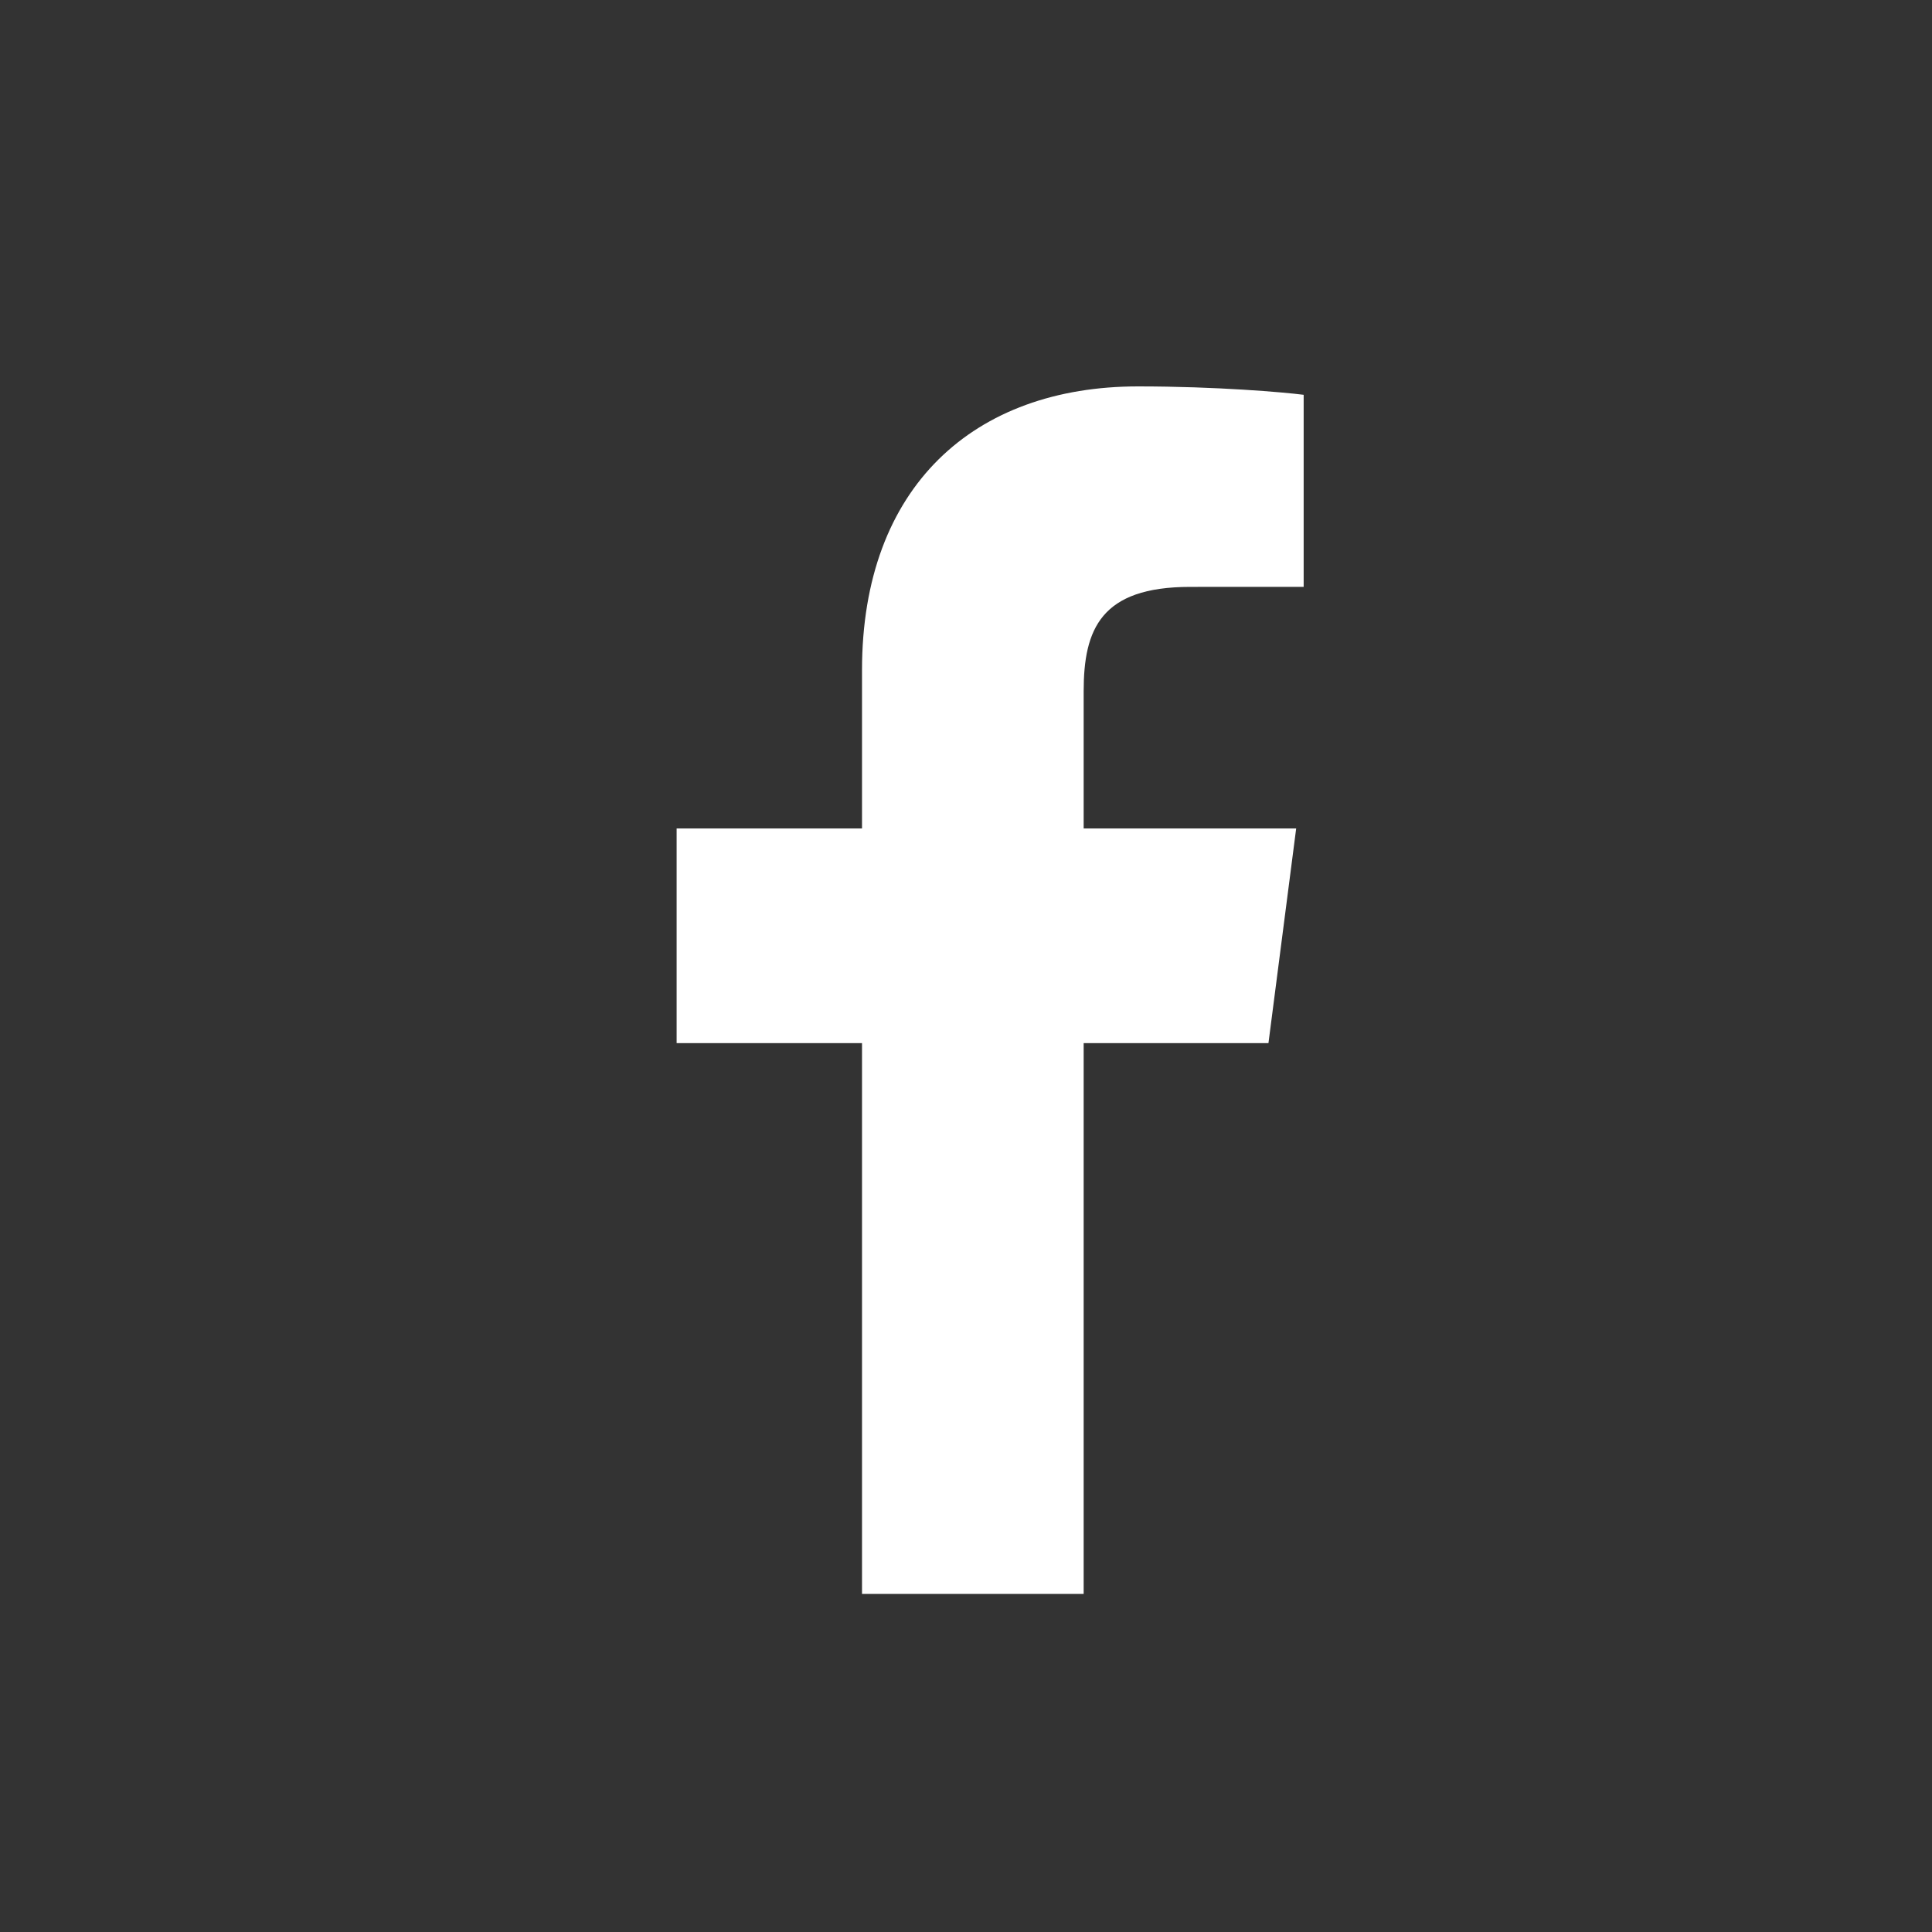 <svg width="40" height="40" viewBox="0 0 40 40" fill="none" xmlns="http://www.w3.org/2000/svg">
<rect x="0" y="0" width="40" height="40" fill="#333333" stroke="none"/>
<g id="facebook1">
<path id="Vector" d="M20 40C31.046 40 40 31.046 40 20C40 8.954 31.046 0 20 0C8.954 0 0 8.954 0 20C0 31.046 8.954 40 20 40Z"/>
<path id="f1" d="M22.436 33V21.597H26.262L26.836 17.152H22.436V14.314C22.436 13.028 22.792 12.151 24.639 12.151L26.991 12.15V8.174C26.584 8.121 25.188 8 23.563 8C20.17 8 17.847 10.071 17.847 13.874V17.152H14.009V21.597H17.847V33H22.436Z" fill="white"/>
</g>
</svg>
